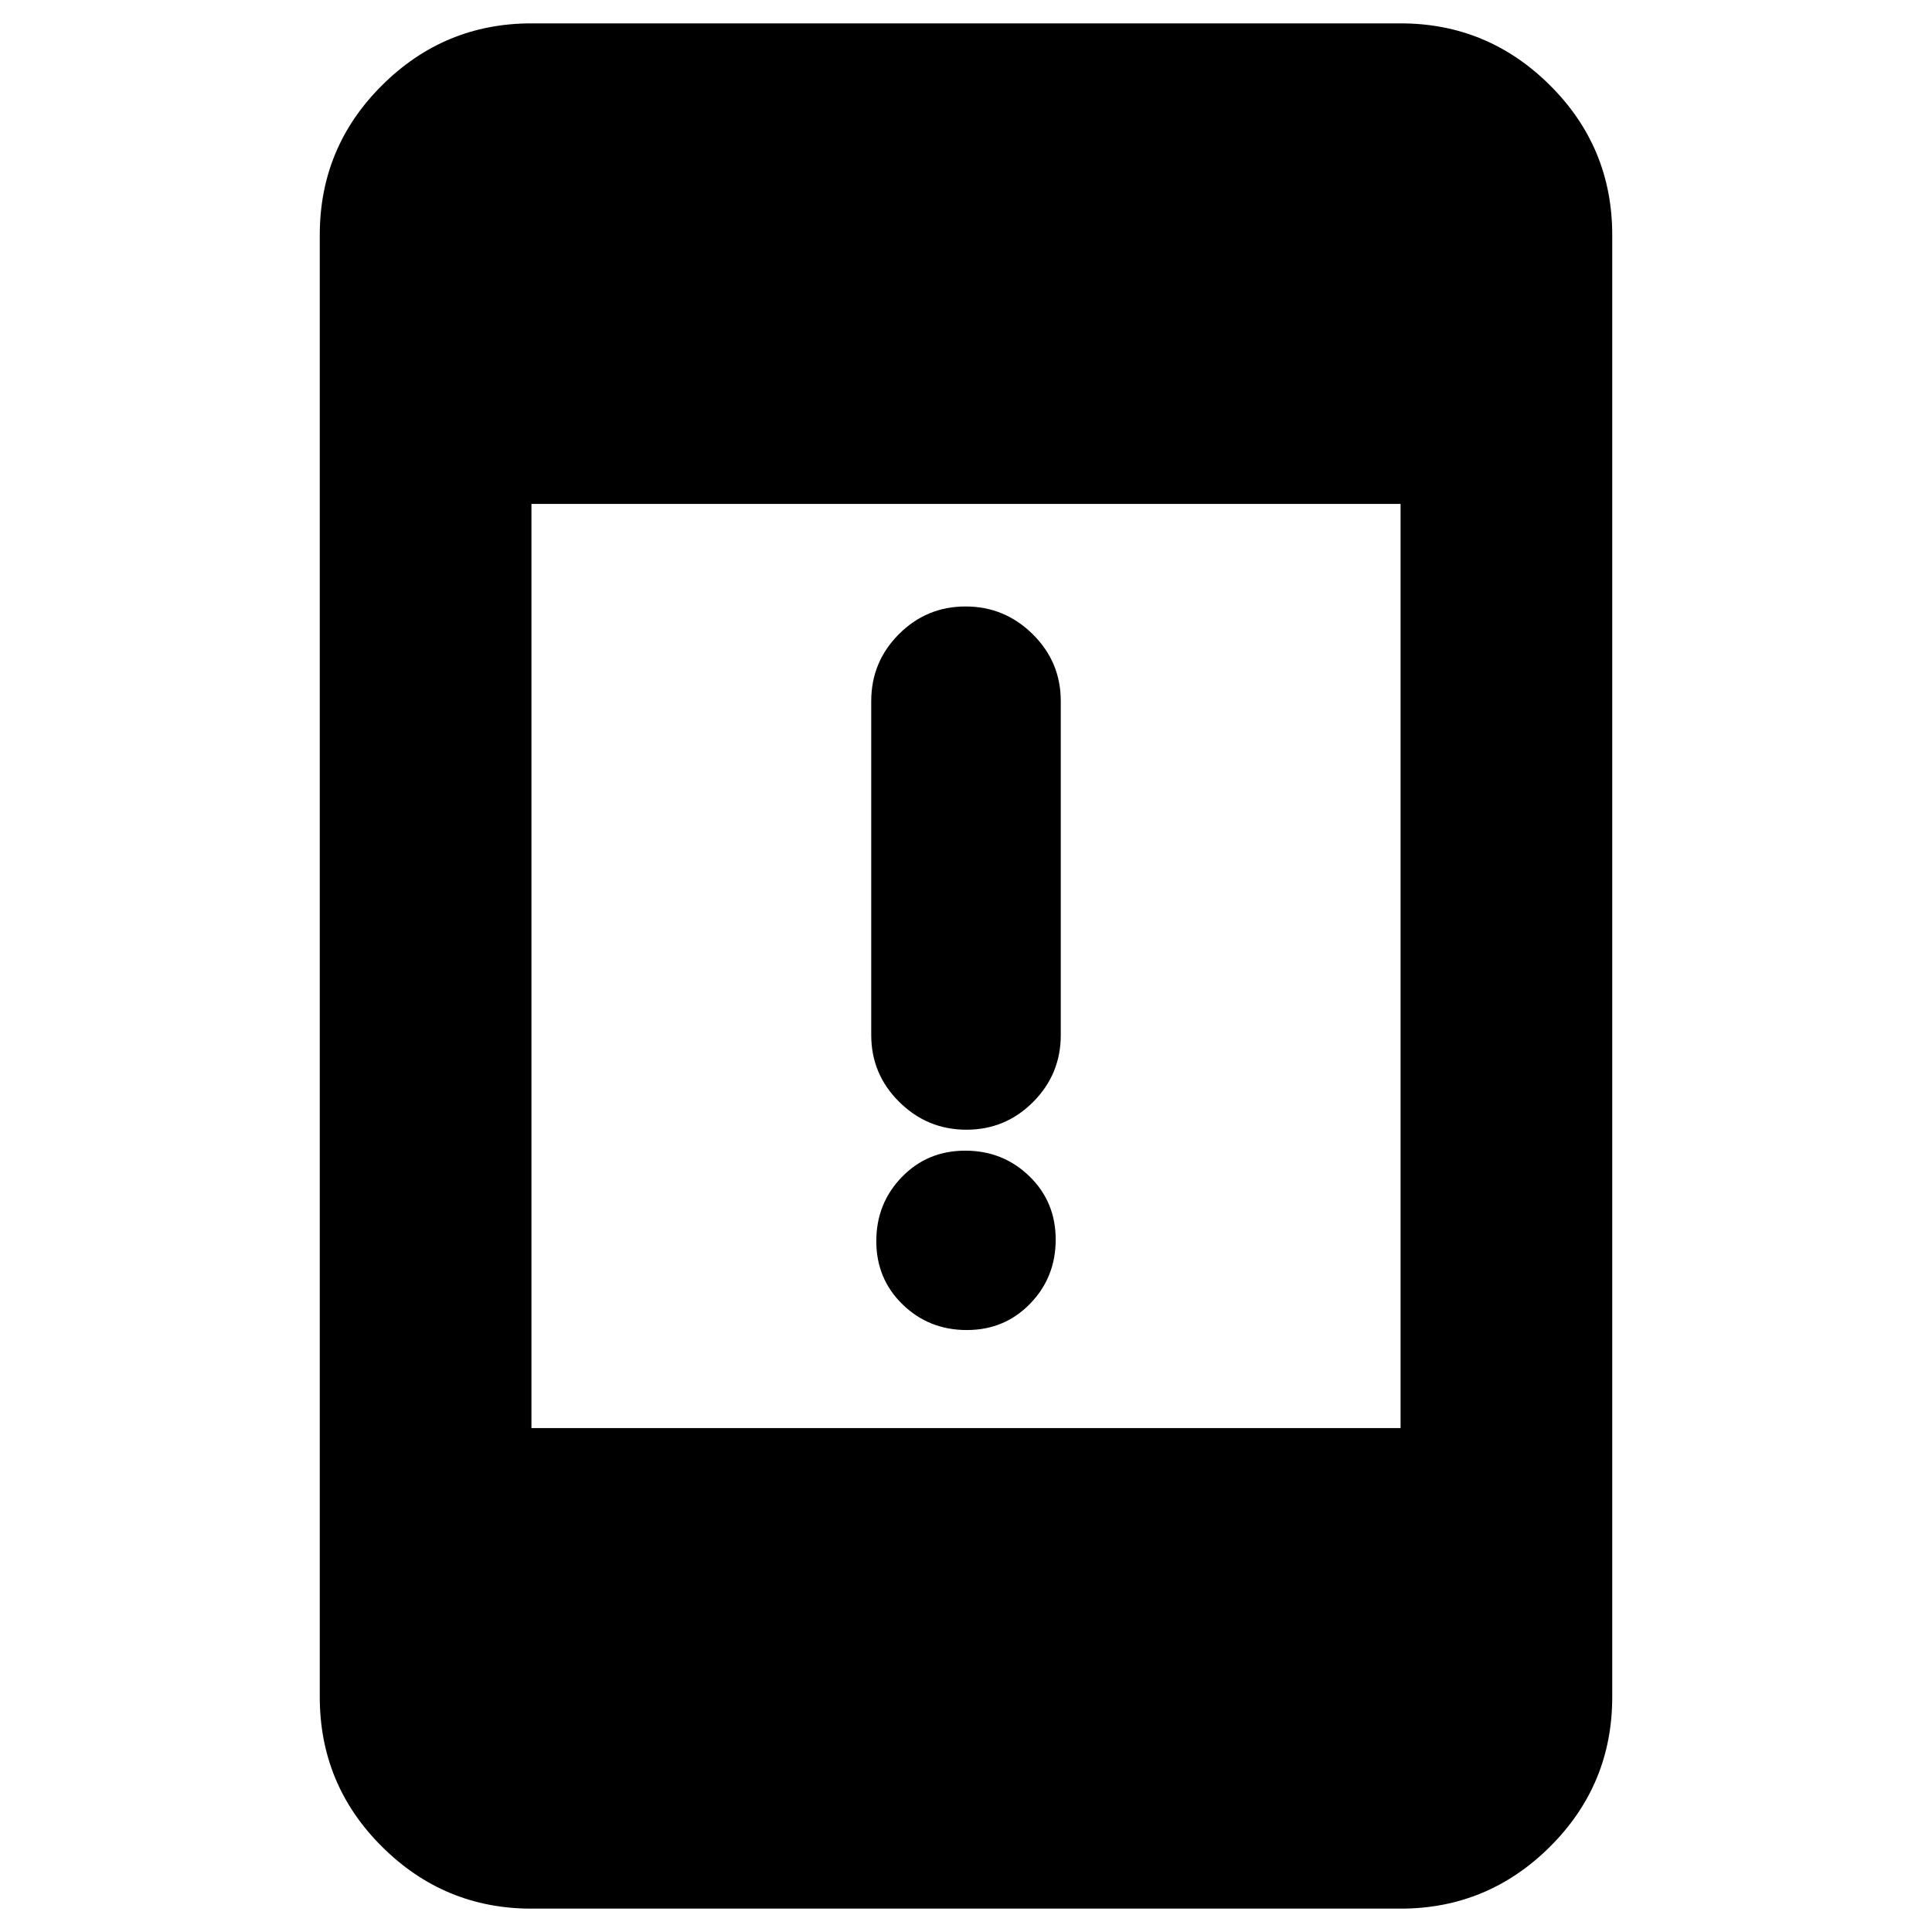<svg xmlns="http://www.w3.org/2000/svg" height="20" viewBox="0 -960 960 960" width="20"><path d="M480.39-299.11q-18.78 0-31.87-12.7t-13.09-31.48q0-18.77 12.71-31.86 12.7-13.09 31.47-13.09 18.78 0 31.87 12.7t13.09 31.48q0 18.78-12.71 31.86-12.7 13.09-31.47 13.09Zm-.18-99.54q-19.4 0-33.35-13.78-13.95-13.78-13.95-33.23v-165.98q0-19.46 13.74-33.24 13.74-13.77 33.14-13.77t33.35 13.77q13.95 13.78 13.95 33.24v165.98q0 19.45-13.74 33.23-13.74 13.78-33.14 13.78ZM264.07-11.61q-43.3 0-74.24-30.77-30.94-30.77-30.94-74.4v-726.44q0-43.63 30.94-74.4 30.94-30.77 74.24-30.77h431.86q43.3 0 74.24 30.77 30.94 30.77 30.94 74.4v726.44q0 43.63-30.94 74.4-30.94 30.77-74.24 30.77H264.07Zm0-238.78h431.86v-459.22H264.07v459.22Z"/></svg>